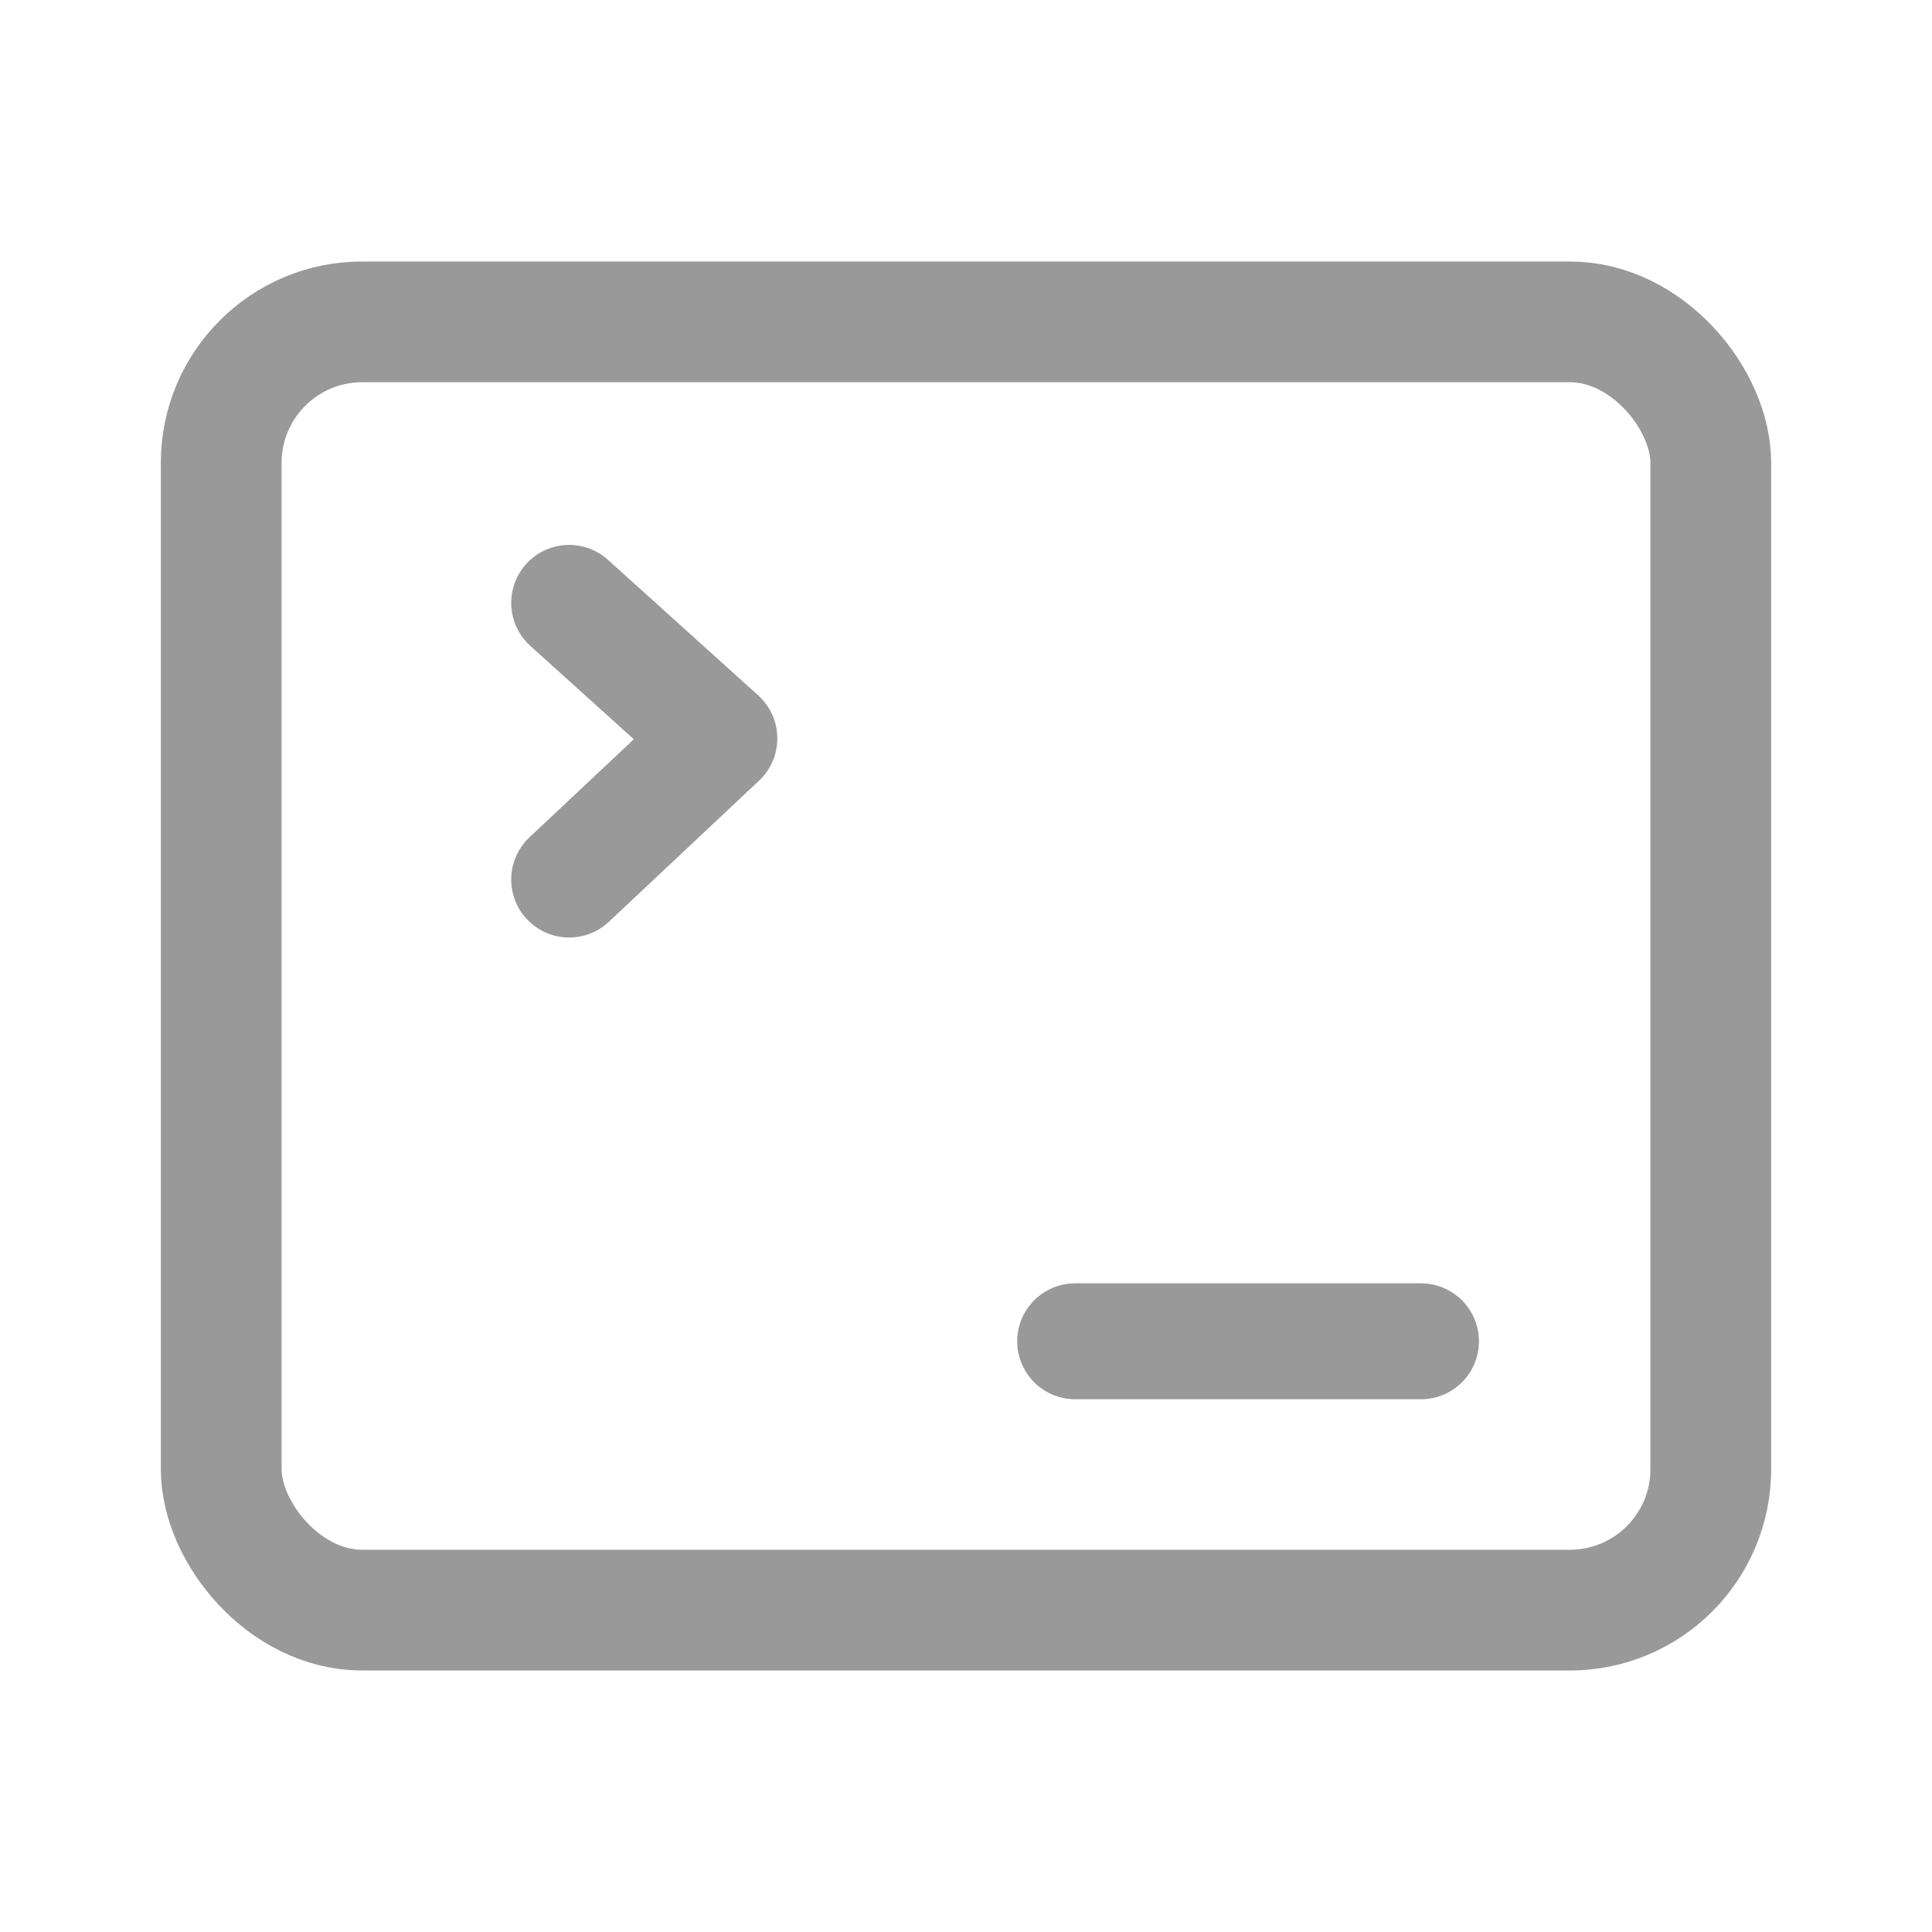 <svg xmlns="http://www.w3.org/2000/svg" viewBox="0 0 20 20" fill="none">
  <rect opacity=".4" x="2.29" y="3.332" width="15.42" height="13.336" rx="1.459" stroke="currentColor" stroke-width="1.25"/>
  <path d="m5.892 6.241 1.555 1.403-1.555 1.461" stroke="currentColor" stroke-opacity=".4" stroke-width="1.2" stroke-linecap="round" stroke-linejoin="round"/>
  <path d="M11.13 13.885h3.58" stroke="currentColor" stroke-opacity=".4" stroke-width="1.2" stroke-linecap="round"/>
</svg>
